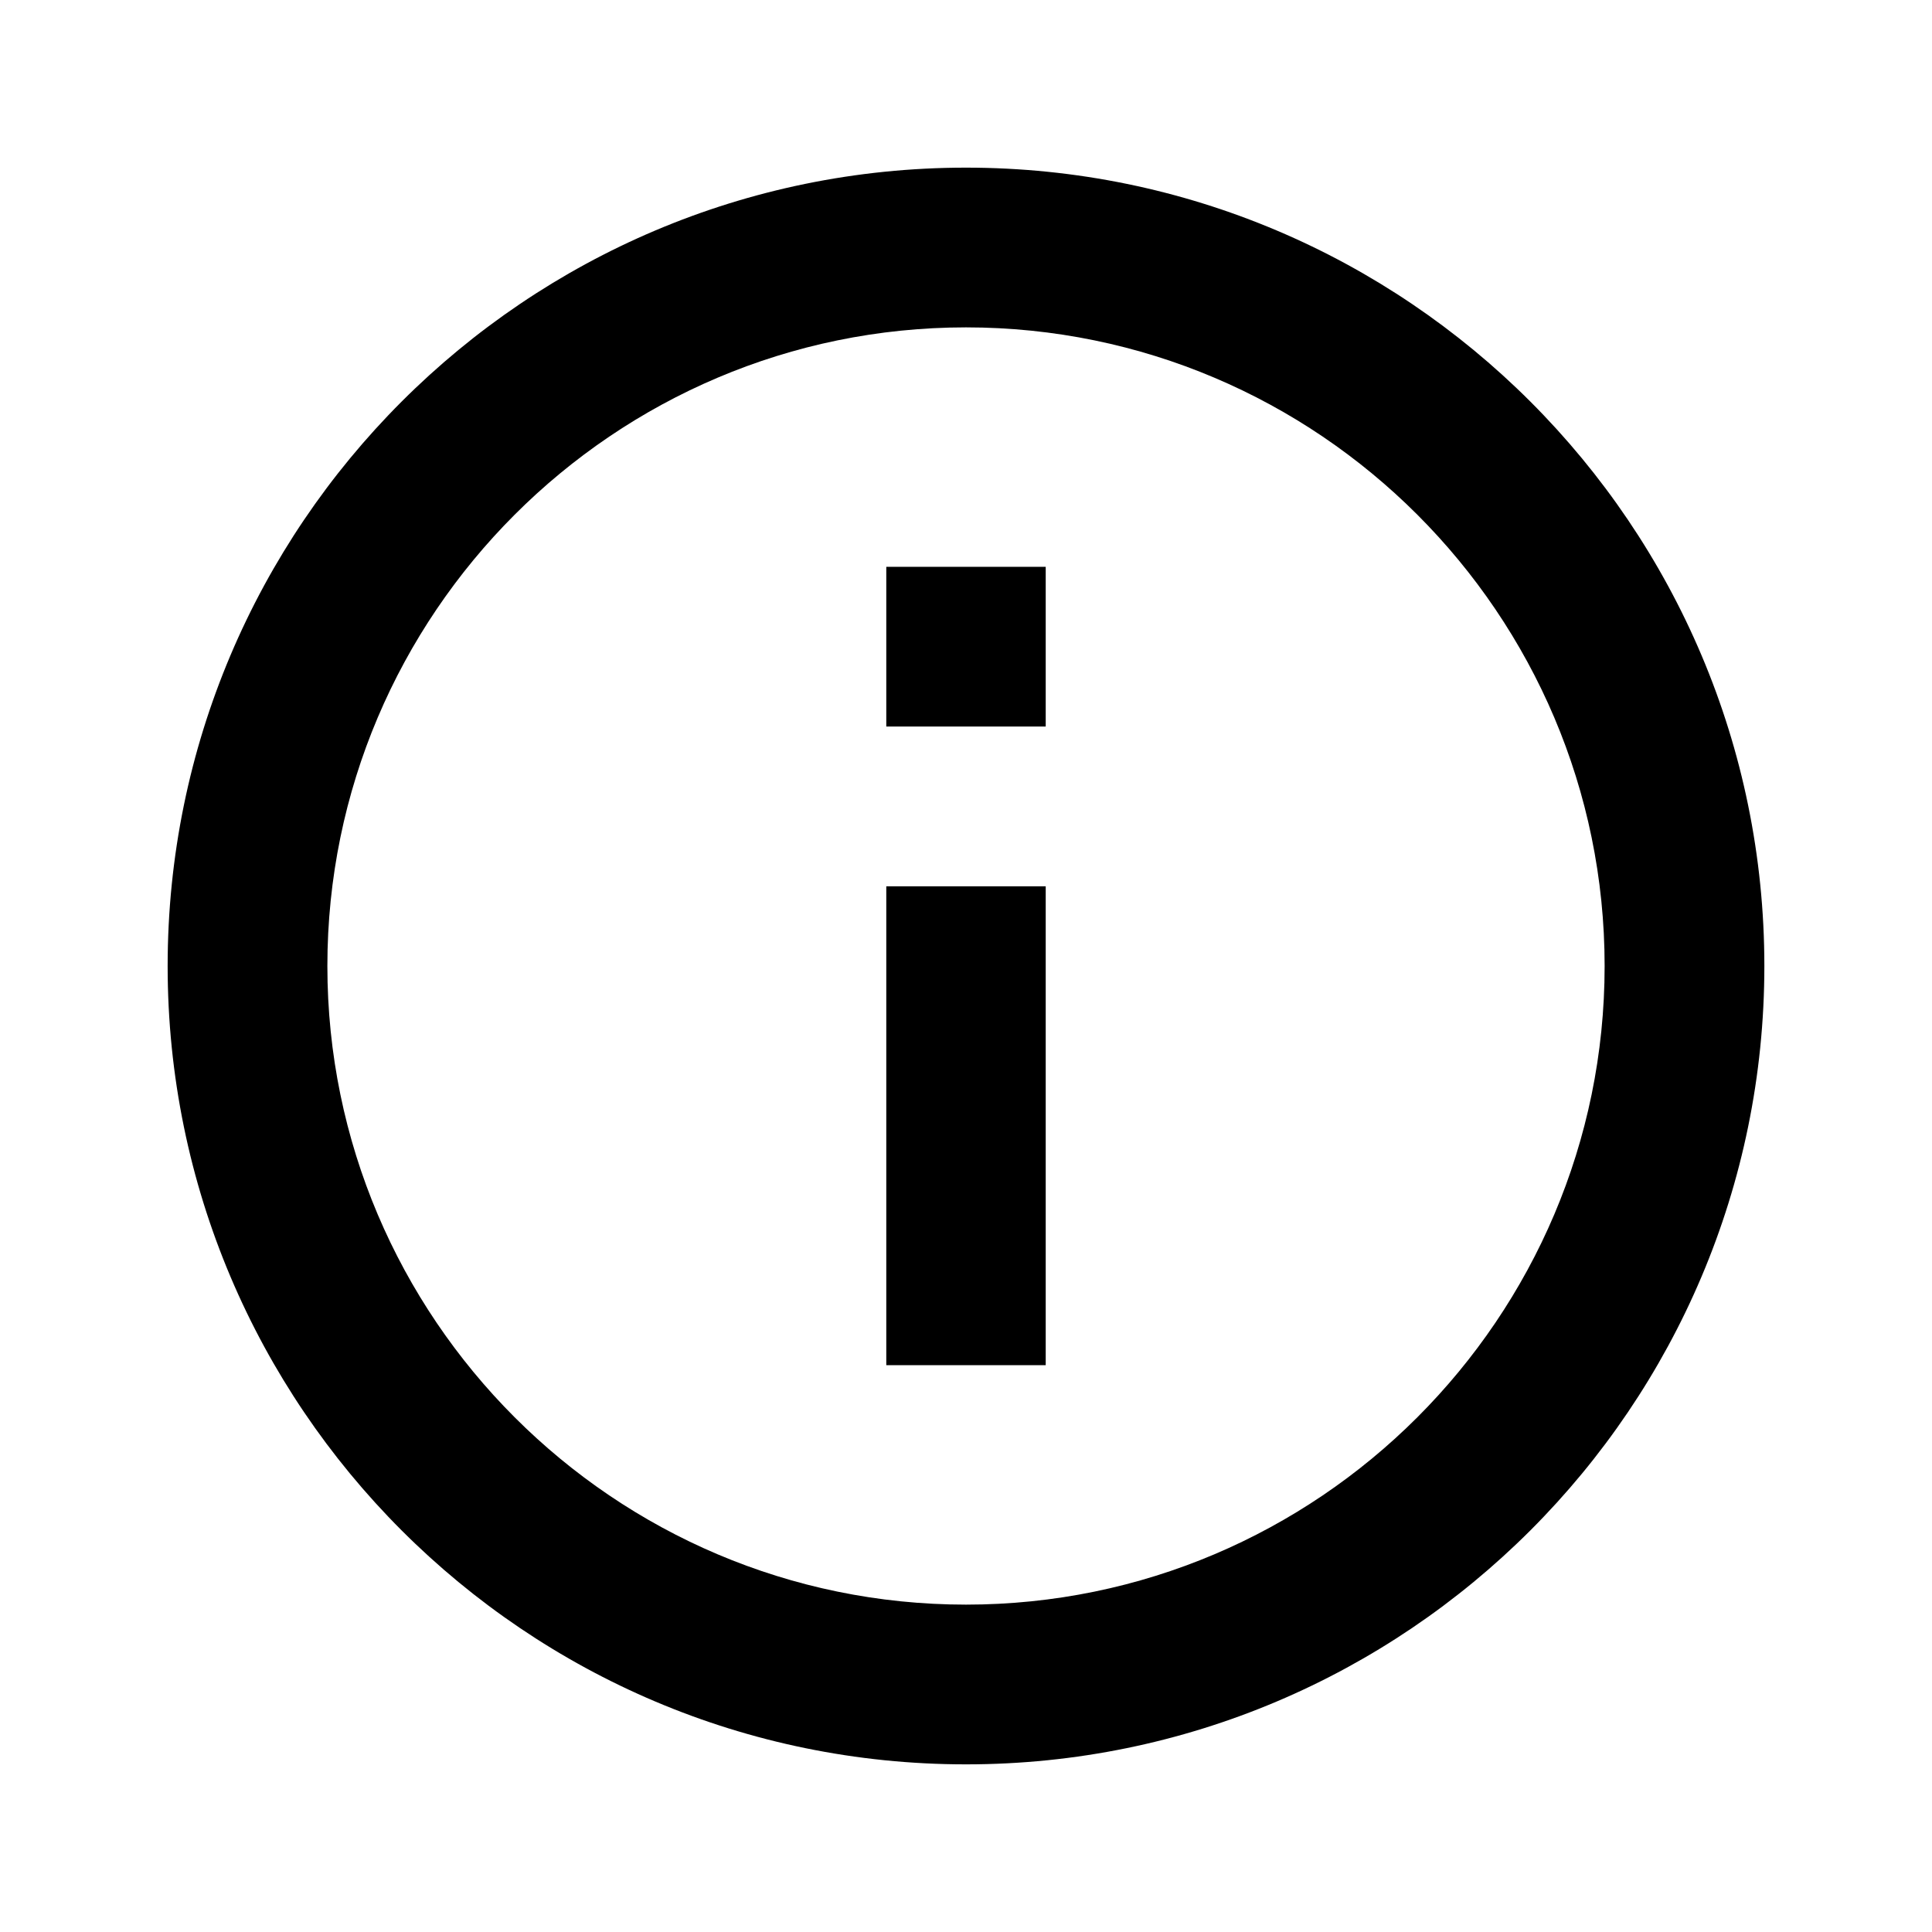 <?xml version="1.0" encoding="UTF-8" standalone="no"?>
<!-- Created with Inkscape (http://www.inkscape.org/) -->

<svg
   width="24"
   height="24"
   viewBox="0 0 6.35 6.35"
   version="1.1"
   id="svg318"
   inkscape:version="1.2.2 (b0a8486541, 2022-12-01)"
   sodipodi:docname="info-outline.svg"
   xmlns:inkscape="http://www.inkscape.org/namespaces/inkscape"
   xmlns:sodipodi="http://sodipodi.sourceforge.net/DTD/sodipodi-0.dtd"
   xmlns="http://www.w3.org/2000/svg"
   xmlns:svg="http://www.w3.org/2000/svg">
  <sodipodi:namedview
     id="namedview320"
     pagecolor="#ffffff"
     bordercolor="#000000"
     borderopacity="0.25"
     inkscape:showpageshadow="2"
     inkscape:pageopacity="0.0"
     inkscape:pagecheckerboard="0"
     inkscape:deskcolor="#d1d1d1"
     inkscape:document-units="mm"
     showgrid="false"
     inkscape:zoom="5.573176"
     inkscape:cx="-26.82492"
     inkscape:cy="36.783335"
     inkscape:window-width="1920"
     inkscape:window-height="1011"
     inkscape:window-x="0"
     inkscape:window-y="0"
     inkscape:window-maximized="1"
     inkscape:current-layer="layer1" />
  <defs
     id="defs315" />
  <g
     inkscape:label="Layer 1"
     inkscape:groupmode="layer"
     id="layer1">
    <path
       fill="currentColor"
       d="M 2.913,1.863 H 3.437 V 2.388 H 2.913 Z m 0,1.05 H 3.437 V 4.487 H 2.913 Z M 3.175,0.551 c -1.448,0 -2.624,1.176 -2.624,2.624 0,1.448 1.176,2.624 2.624,2.624 C 4.623,5.799 5.799,4.623 5.799,3.175 5.799,1.727 4.623,0.551 3.175,0.551 Z m 0,4.723 C 2.018,5.274 1.076,4.332 1.076,3.175 c 0,-1.157 0.942,-2.099 2.099,-2.099 1.157,0 2.099,0.942 2.099,2.099 0,1.157 -0.942,2.099 -2.099,2.099 z"
       id="path2-6"
       style="stroke-width:0.262" />
  </g>
</svg>
